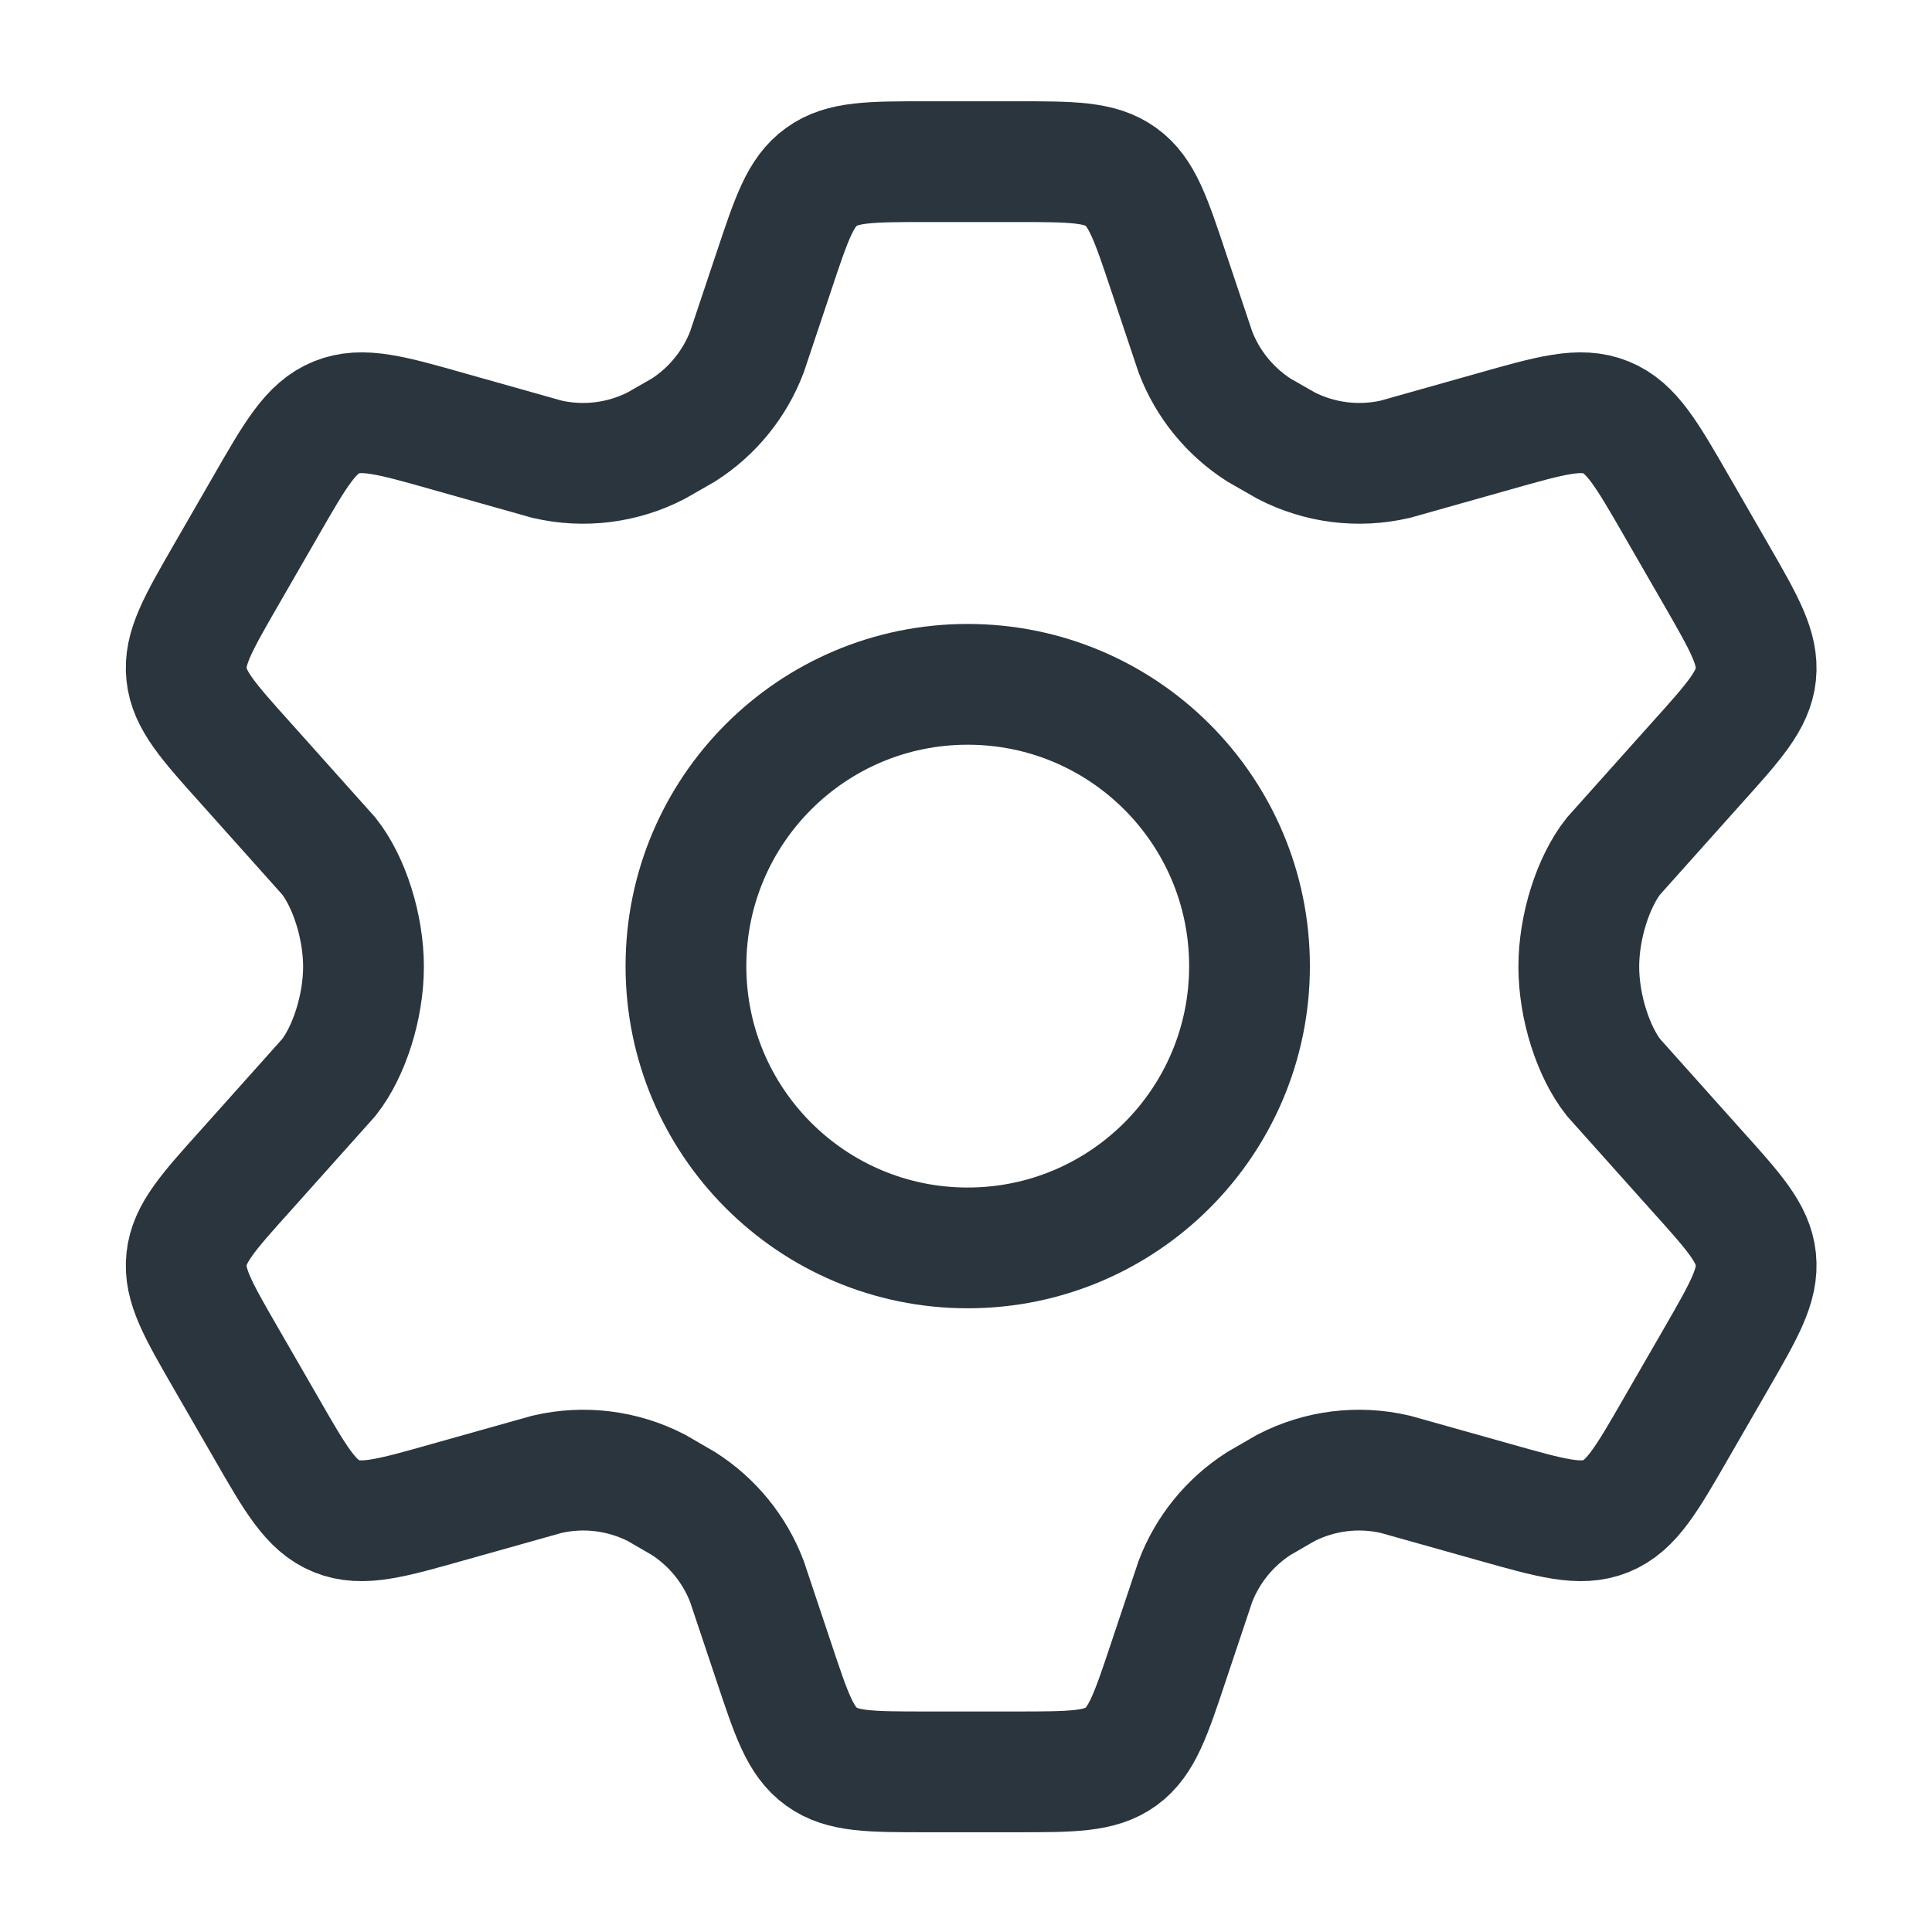 <?xml version="1.0" encoding="UTF-8"?>
<svg xmlns="http://www.w3.org/2000/svg" xmlns:xlink="http://www.w3.org/1999/xlink" width="64px" height="64px" viewBox="0 0 64 64" version="1.1">
<g id="surface1">
<path style="fill:none;stroke-width:1.5;stroke-linecap:round;stroke-linejoin:miter;stroke:rgb(16.471%,20.784%,23.922%);stroke-opacity:1;stroke-miterlimit:4;" d="M 21.318 7.141 L 20.824 6.284 C 20.451 5.637 20.265 5.313 19.947 5.184 C 19.629 5.055 19.27 5.156 18.551 5.36 L 17.331 5.704 C 16.872 5.81 16.392 5.75 15.973 5.534 L 15.636 5.341 C 15.277 5.111 15 4.771 14.848 4.373 L 14.514 3.375 C 14.294 2.716 14.184 2.385 13.923 2.197 C 13.661 2.008 13.314 2.008 12.62 2.008 L 11.505 2.008 C 10.811 2.008 10.463 2.008 10.203 2.197 C 9.94 2.385 9.831 2.716 9.611 3.375 L 9.277 4.373 C 9.125 4.771 8.849 5.111 8.489 5.341 L 8.152 5.534 C 7.734 5.75 7.252 5.81 6.794 5.704 L 5.574 5.36 C 4.856 5.156 4.496 5.055 4.179 5.184 C 3.861 5.313 3.674 5.637 3.302 6.284 L 2.808 7.141 C 2.458 7.749 2.282 8.052 2.317 8.376 C 2.351 8.698 2.585 8.959 3.053 9.48 L 4.084 10.633 C 4.336 10.951 4.515 11.508 4.515 12.007 C 4.515 12.508 4.336 13.063 4.084 13.383 L 3.053 14.536 C 2.585 15.057 2.351 15.316 2.317 15.64 C 2.282 15.964 2.458 16.267 2.808 16.874 L 3.302 17.73 C 3.674 18.378 3.861 18.703 4.179 18.832 C 4.496 18.961 4.856 18.858 5.574 18.655 L 6.794 18.312 C 7.252 18.205 7.734 18.265 8.153 18.48 L 8.489 18.675 C 8.849 18.905 9.125 19.244 9.277 19.642 L 9.611 20.64 C 9.831 21.3 9.94 21.63 10.203 21.819 C 10.463 22.008 10.811 22.008 11.505 22.008 L 12.62 22.008 C 13.314 22.008 13.661 22.008 13.923 21.819 C 14.184 21.63 14.294 21.3 14.514 20.64 L 14.848 19.642 C 15 19.244 15.277 18.905 15.636 18.675 L 15.973 18.48 C 16.392 18.265 16.872 18.205 17.331 18.312 L 18.551 18.655 C 19.27 18.858 19.629 18.961 19.947 18.832 C 20.265 18.703 20.451 18.378 20.824 17.73 L 21.318 16.874 C 21.668 16.267 21.842 15.964 21.809 15.64 C 21.775 15.316 21.541 15.057 21.072 14.536 L 20.041 13.383 C 19.789 13.063 19.61 12.508 19.61 12.007 C 19.61 11.508 19.789 10.951 20.041 10.633 L 21.072 9.48 C 21.541 8.959 21.775 8.698 21.809 8.376 C 21.842 8.052 21.668 7.749 21.318 7.141 Z M 21.318 7.141 " transform="matrix(2.667,0,0,2.667,0,0)"/>
<path style="fill:none;stroke-width:1.5;stroke-linecap:butt;stroke-linejoin:miter;stroke:rgb(16.471%,20.784%,23.922%);stroke-opacity:1;stroke-miterlimit:4;" d="M 15.52 12 C 15.52 13.934 13.953 15.5 12.019 15.5 C 10.087 15.5 8.52 13.934 8.52 12 C 8.52 10.066 10.087 8.5 12.019 8.5 C 13.953 8.5 15.52 10.066 15.52 12 Z M 15.52 12 " transform="matrix(2.667,0,0,2.667,0,0)"/>
</g>
</svg>
